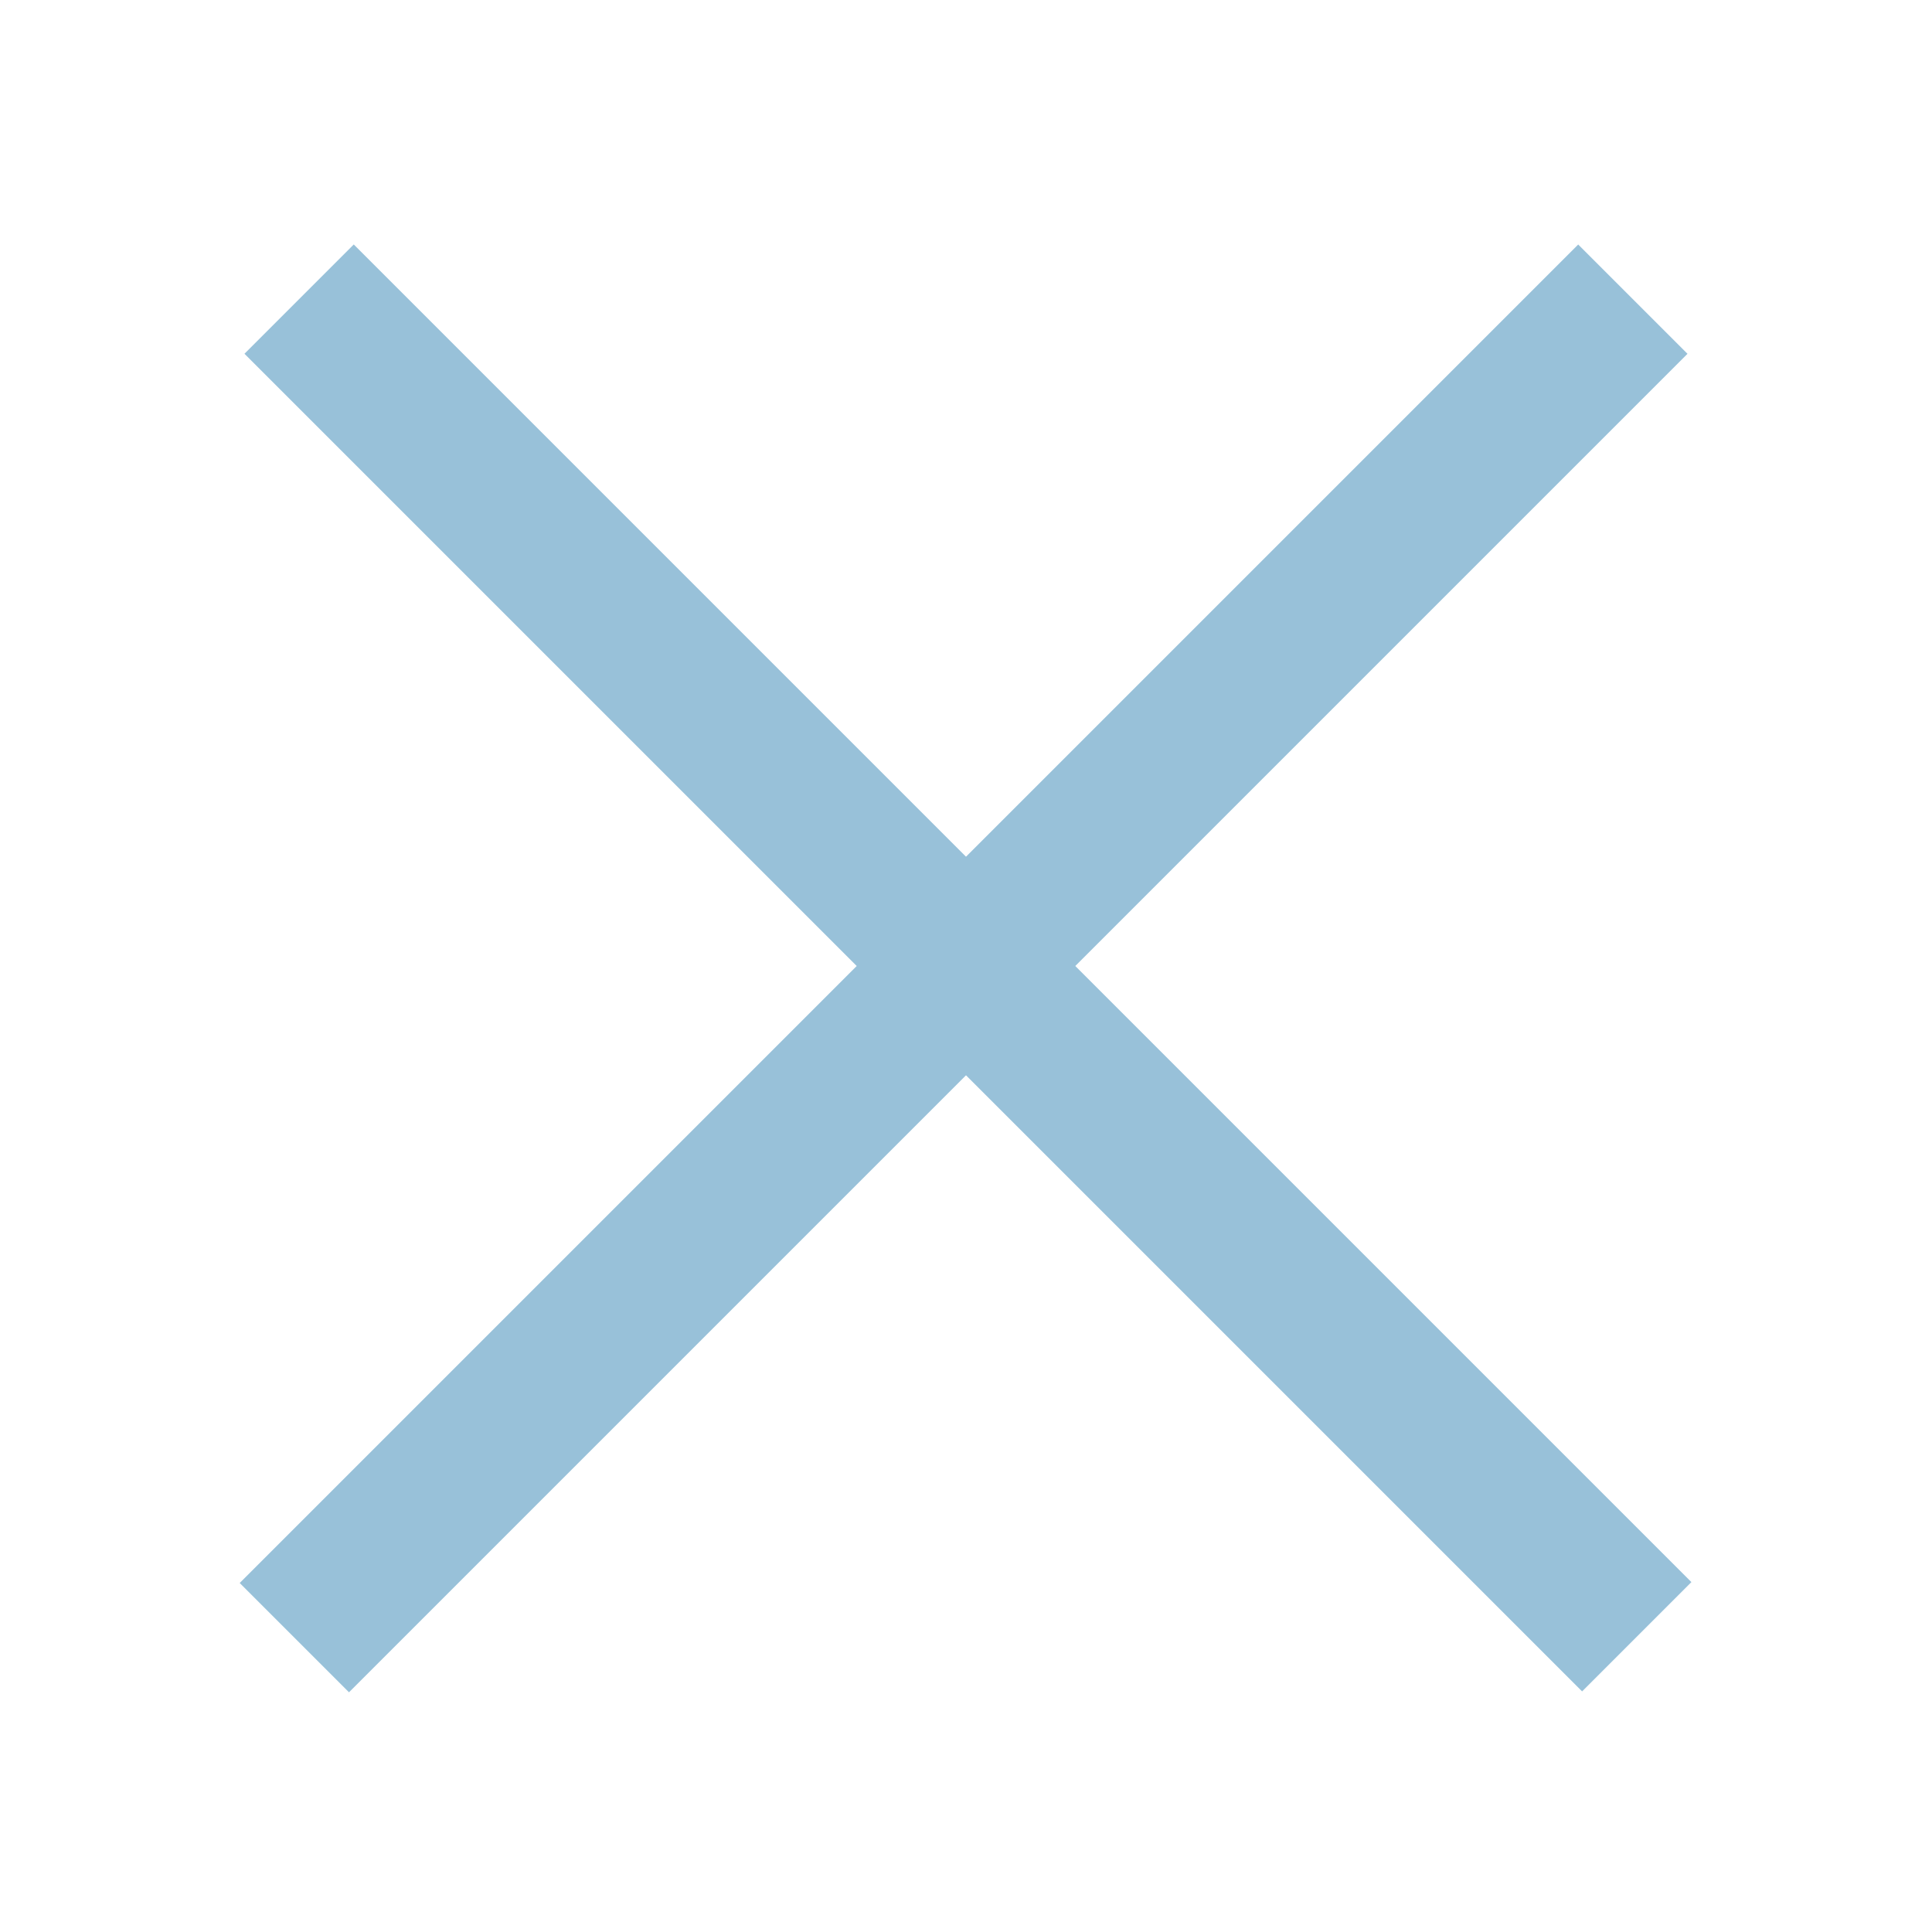 <svg width="50" height="50" viewBox="0 0 50 50" fill="none" xmlns="http://www.w3.org/2000/svg">
<path d="M42.258 7.742L7.618 42.382M7.741 7.741L42.359 42.359L7.741 7.741Z" stroke="#98C1D9" stroke-width="4" stroke-miterlimit="10"/>
</svg>
